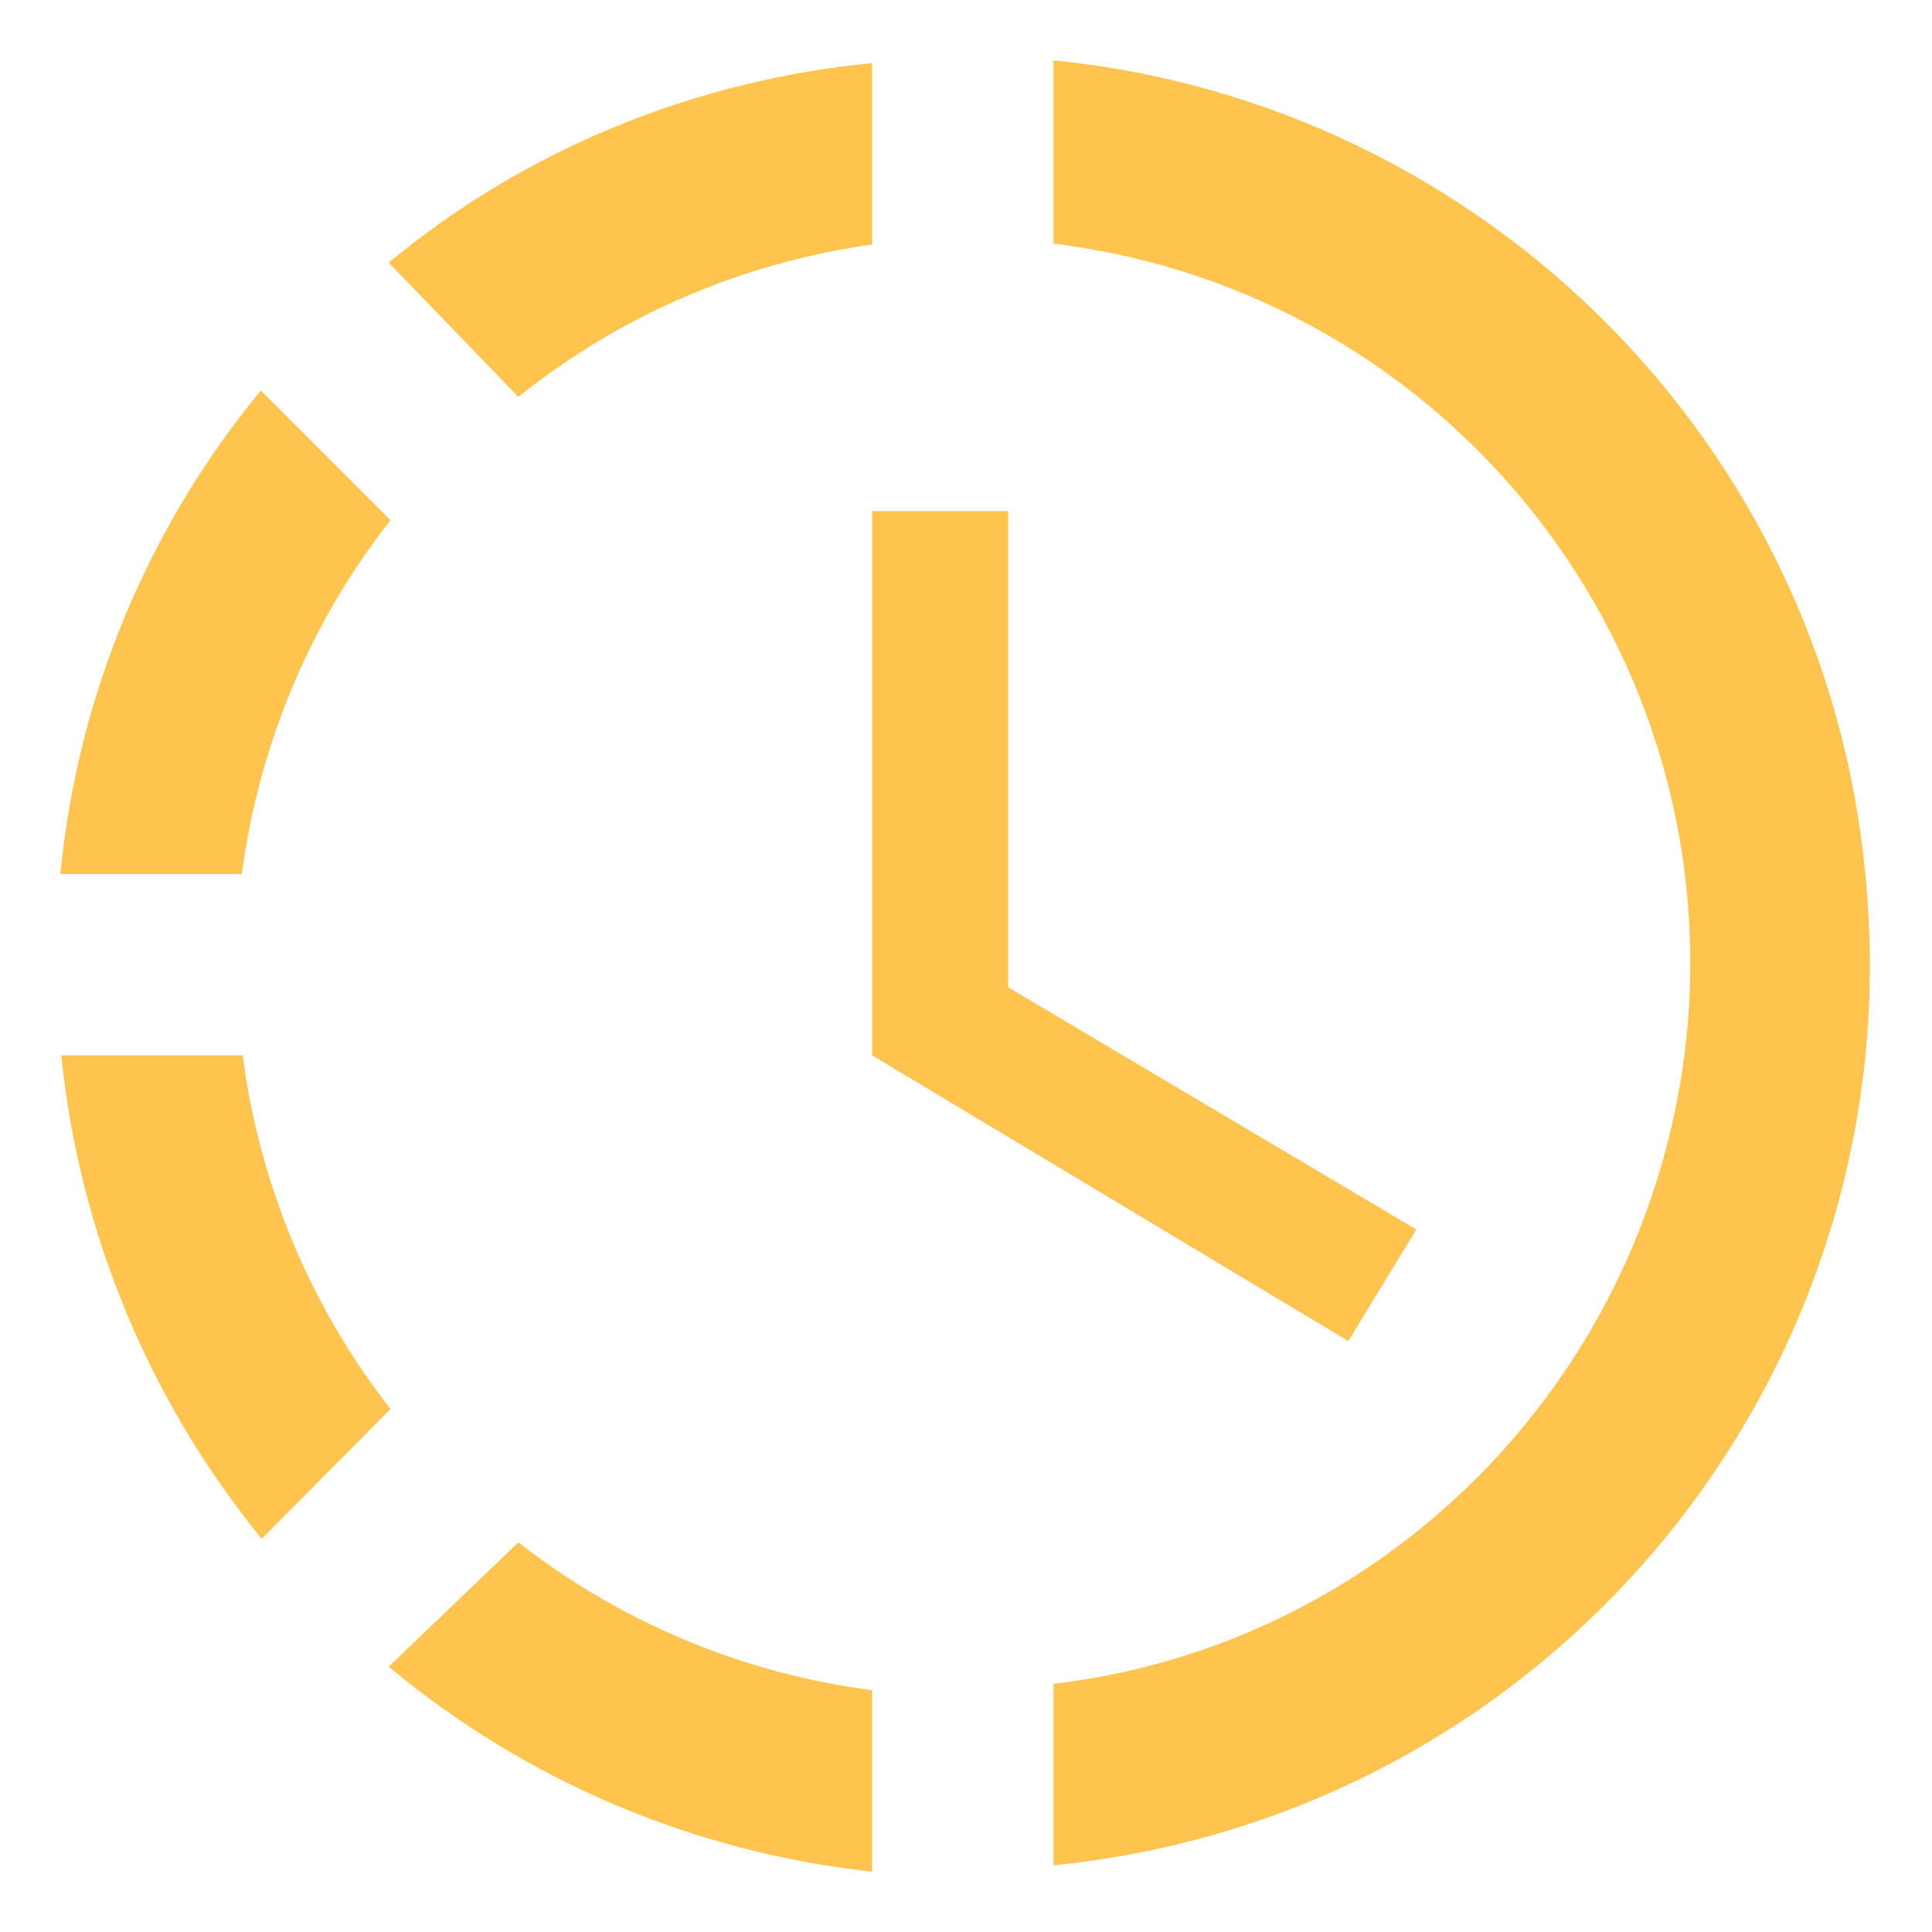 <svg width="32" height="32" viewBox="0 0 32 32" fill="none" xmlns="http://www.w3.org/2000/svg">
<path d="M17.45 1V4.035C24.045 4.846 28.717 10.84 27.905 17.435C27.214 22.903 22.918 27.244 17.45 27.89V30.895C25.712 30.069 31.721 22.738 30.895 14.475C30.219 7.34 24.555 1.706 17.45 1ZM14.445 1.045C11.516 1.331 8.722 2.457 6.438 4.35L8.586 6.573C10.269 5.221 12.297 4.35 14.445 4.05V1.045ZM4.32 6.468C2.442 8.748 1.286 11.535 1 14.475H4.005C4.29 12.342 5.131 10.314 6.468 8.616L4.32 6.468ZM1.015 17.48C1.315 20.424 2.472 23.203 4.335 25.487L6.468 23.338C5.142 21.64 4.296 19.617 4.02 17.48H1.015ZM8.586 25.547L6.438 27.605C8.714 29.502 11.5 30.683 14.445 31V27.995C12.308 27.719 10.284 26.873 8.586 25.547ZM16.698 8.466V16.353L23.459 20.364L22.332 22.212L14.445 17.48V8.466H16.698Z" fill="#FFC44D"/>
</svg>
